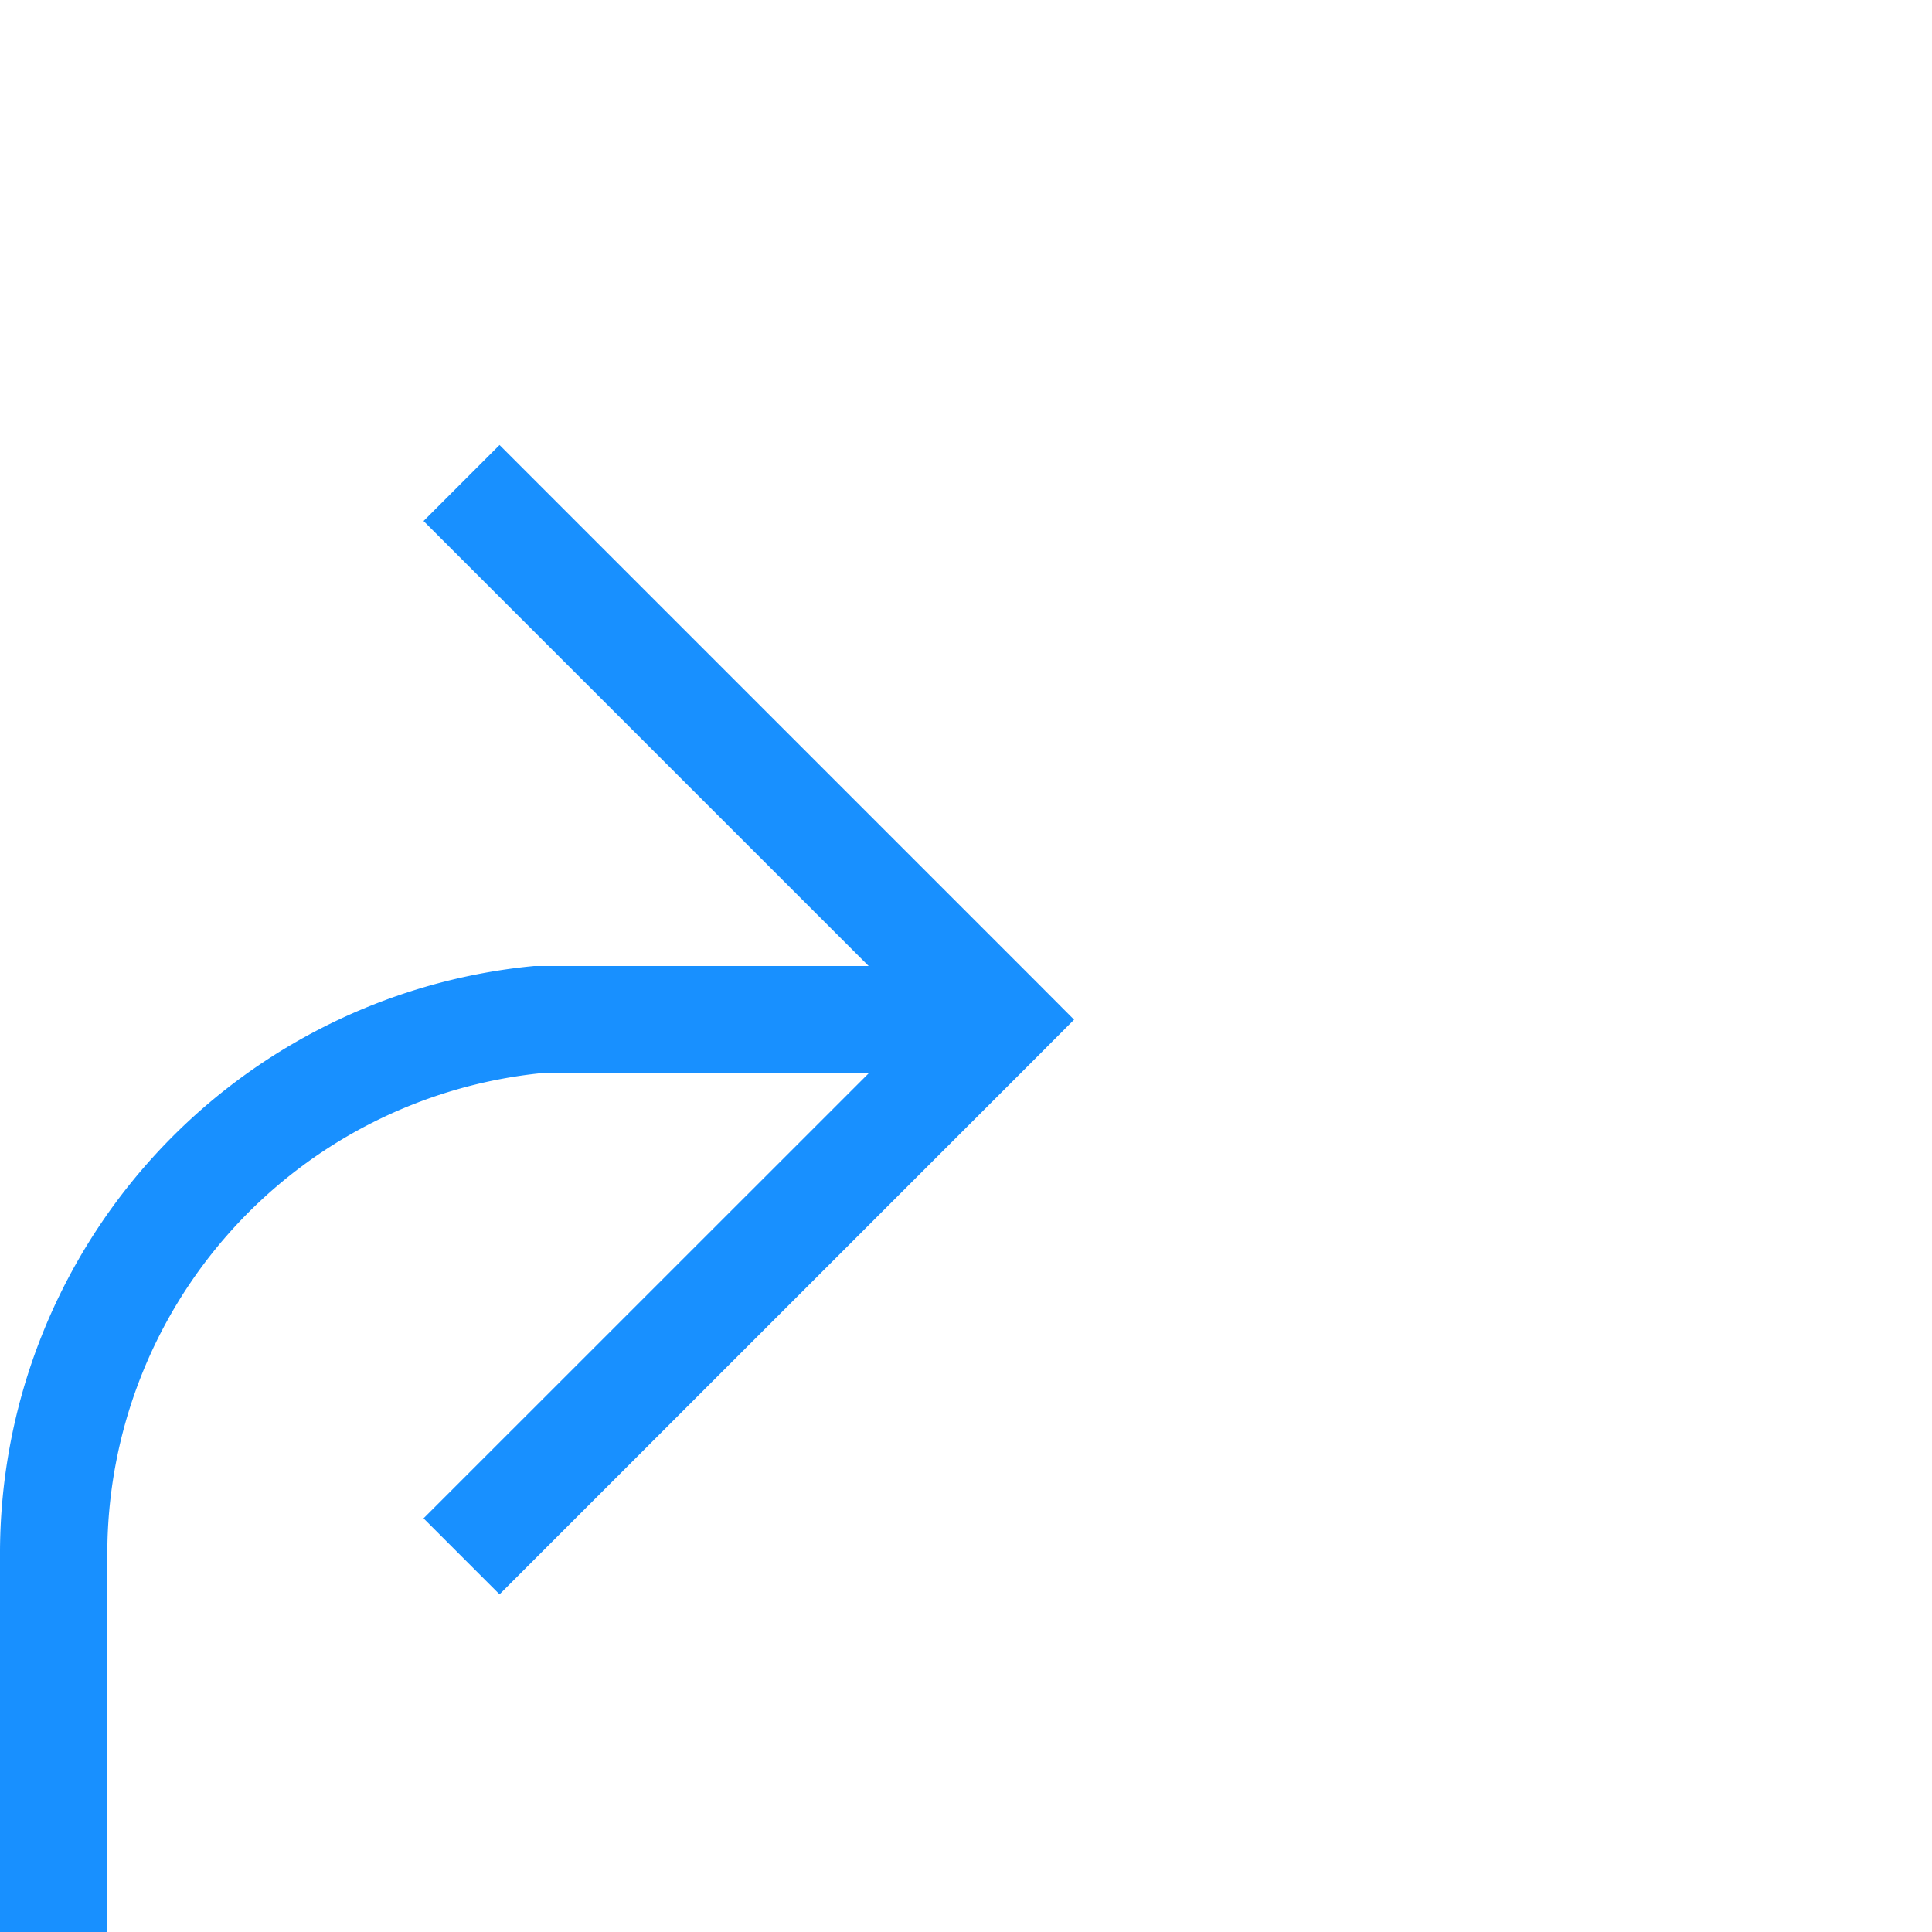 ﻿<?xml version="1.0" encoding="utf-8"?>
<svg version="1.1" xmlns:xlink="http://www.w3.org/1999/xlink" width="18px" height="18px" preserveAspectRatio="xMinYMid meet" viewBox="1356 1247  18 16" xmlns="http://www.w3.org/2000/svg">
  <defs>
    <mask fill="white" id="clip1648">
      <path d="M 1122.5 1267  L 1157.5 1267  L 1157.5 1297  L 1122.5 1297  Z M 978 1246  L 1375 1246  L 1375 1376  L 978 1376  Z " fill-rule="evenodd" />
    </mask>
  </defs>
  <path d="M 1365 1255.5  L 1361 1255.5  A 5 5 0 0 0 1356.5 1260.5 L 1356.5 1277  A 5 5 0 0 1 1351.5 1282.5 L 1059 1282.5  A 5 5 0 0 0 1054.5 1287.5 L 1054.5 1368  A 5 5 0 0 1 1049.5 1373.5 L 978 1373.5  " stroke-width="1" stroke="#1890ff" fill="none" mask="url(#clip1648)" />
  <path d="M 1359.946 1250.854  L 1364.593 1255.5  L 1359.946 1260.146  L 1360.654 1260.854  L 1365.654 1255.854  L 1366.007 1255.5  L 1365.654 1255.146  L 1360.654 1250.146  L 1359.946 1250.854  Z " fill-rule="nonzero" fill="#1890ff" stroke="none" mask="url(#clip1648)" />
</svg>